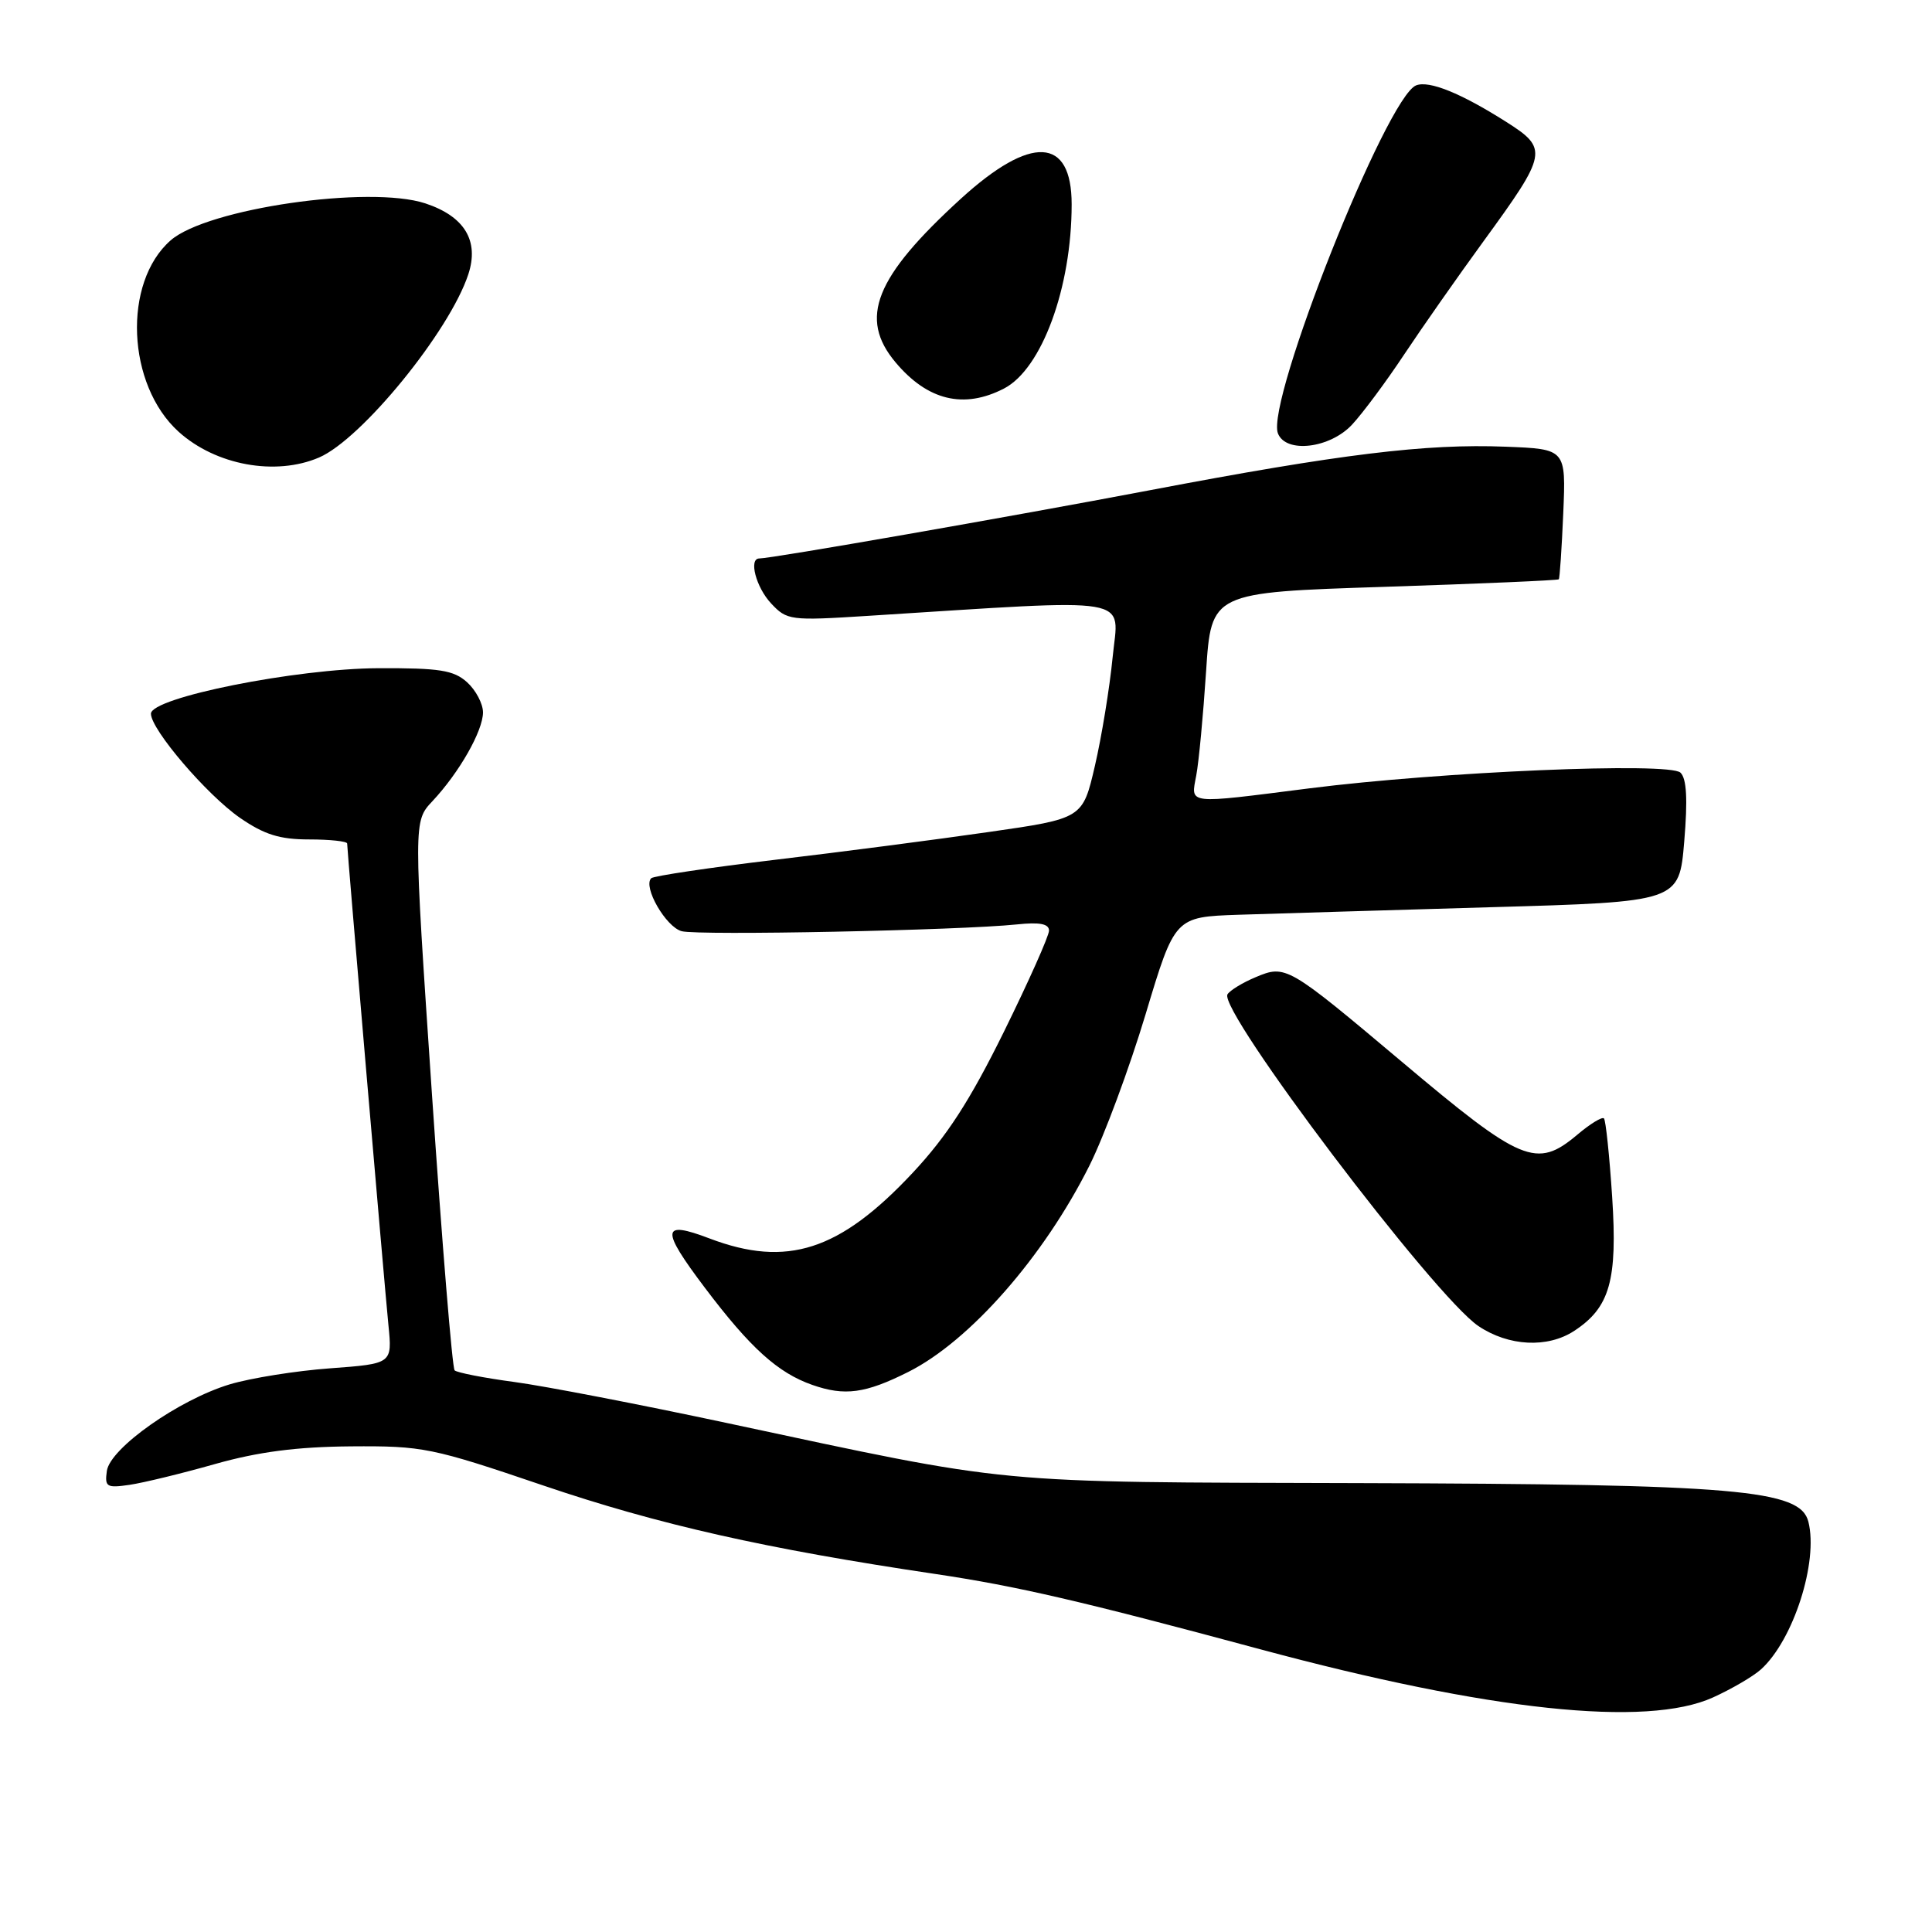 <?xml version="1.0" encoding="UTF-8" standalone="no"?>
<!DOCTYPE svg PUBLIC "-//W3C//DTD SVG 1.1//EN" "http://www.w3.org/Graphics/SVG/1.1/DTD/svg11.dtd" >
<svg xmlns="http://www.w3.org/2000/svg" xmlns:xlink="http://www.w3.org/1999/xlink" version="1.1" viewBox="0 0 256 256">
 <g >
 <path fill="currentColor"
d=" M 226.98 224.92 C 229.45 223.80 232.31 222.13 233.34 221.20 C 237.63 217.32 240.96 206.95 239.62 201.64 C 238.56 197.38 230.20 196.66 180.00 196.52 C 130.75 196.38 134.74 196.76 96.43 188.58 C 84.92 186.12 72.19 183.66 68.15 183.12 C 64.11 182.58 60.55 181.88 60.24 181.58 C 59.93 181.27 58.58 164.77 57.23 144.92 C 54.79 108.83 54.79 108.83 57.29 106.17 C 60.84 102.39 63.99 96.86 64.00 94.40 C 64.00 93.25 63.05 91.45 61.89 90.40 C 60.11 88.80 58.25 88.51 50.14 88.54 C 39.22 88.59 20.00 92.43 20.00 94.57 C 20.00 96.67 27.40 105.32 31.80 108.37 C 35.02 110.59 37.06 111.23 40.97 111.23 C 43.74 111.23 46.00 111.48 46.00 111.77 C 46.00 112.68 50.93 170.14 51.47 175.60 C 51.98 180.70 51.98 180.70 43.74 181.31 C 39.21 181.64 33.23 182.60 30.45 183.43 C 23.69 185.47 14.60 191.88 14.16 194.90 C 13.86 197.03 14.13 197.19 17.16 196.75 C 19.00 196.48 24.10 195.24 28.50 193.99 C 34.24 192.37 39.33 191.71 46.50 191.65 C 56.04 191.58 57.22 191.82 72.00 196.84 C 87.28 202.03 101.42 205.22 124.00 208.57 C 134.72 210.17 143.22 212.13 167.00 218.54 C 197.36 226.71 218.17 228.92 226.98 224.92 Z  M 120.35 181.79 C 128.50 177.70 138.32 166.52 144.37 154.42 C 146.31 150.53 149.65 141.53 151.79 134.42 C 155.67 121.50 155.67 121.50 164.12 121.21 C 168.77 121.06 183.81 120.61 197.54 120.21 C 222.50 119.50 222.50 119.50 223.17 111.50 C 223.64 105.90 223.49 103.16 222.67 102.38 C 221.20 100.96 190.91 102.25 173.50 104.46 C 157.04 106.55 157.79 106.64 158.51 102.75 C 158.85 100.96 159.43 94.78 159.81 89.00 C 160.50 78.50 160.50 78.50 183.41 77.76 C 196.01 77.35 206.42 76.90 206.55 76.76 C 206.67 76.62 206.94 72.67 207.14 68.00 C 207.50 59.50 207.50 59.50 199.50 59.19 C 188.94 58.77 177.58 60.16 152.35 64.96 C 133.77 68.49 102.24 74.00 100.61 74.00 C 99.18 74.00 100.17 77.81 102.17 79.95 C 104.27 82.20 104.71 82.26 114.92 81.61 C 151.02 79.33 148.23 78.86 147.43 87.09 C 147.03 91.17 145.97 97.64 145.08 101.48 C 143.46 108.46 143.46 108.46 130.98 110.25 C 124.12 111.24 111.38 112.90 102.68 113.93 C 93.97 114.97 86.60 116.07 86.29 116.37 C 85.16 117.50 88.23 122.83 90.33 123.39 C 92.57 123.98 127.19 123.28 134.75 122.49 C 137.76 122.17 139.00 122.41 139.00 123.31 C 139.00 124.01 136.30 130.06 133.00 136.76 C 128.52 145.84 125.46 150.57 120.94 155.40 C 111.27 165.74 104.28 168.00 94.01 164.10 C 87.62 161.67 87.51 162.83 93.41 170.65 C 99.42 178.61 103.07 181.91 107.64 183.51 C 111.93 185.01 114.65 184.65 120.35 181.79 Z  M 208.59 176.35 C 213.32 173.25 214.34 169.65 213.62 158.60 C 213.26 153.12 212.77 148.43 212.53 148.19 C 212.28 147.95 210.68 148.93 208.97 150.38 C 203.60 154.89 201.63 154.07 185.74 140.68 C 170.60 127.94 170.37 127.80 166.36 129.49 C 164.64 130.21 162.98 131.23 162.65 131.75 C 161.36 133.84 190.05 171.78 195.90 175.71 C 199.90 178.40 205.06 178.66 208.59 176.35 Z  M 42.28 60.62 C 47.92 58.19 59.56 43.91 62.05 36.36 C 63.52 31.91 61.56 28.67 56.36 26.95 C 48.94 24.51 27.43 27.63 22.61 31.85 C 16.23 37.44 16.79 50.99 23.67 57.21 C 28.59 61.65 36.51 63.10 42.28 60.62 Z  M 179.17 56.25 C 180.57 54.74 183.67 50.58 186.04 47.00 C 188.42 43.42 193.15 36.67 196.55 32.00 C 205.08 20.29 205.19 19.71 199.55 16.13 C 193.59 12.35 189.37 10.64 187.65 11.31 C 183.75 12.80 167.71 53.20 169.33 57.42 C 170.37 60.12 176.24 59.42 179.17 56.25 Z  M 133.04 51.48 C 138.04 48.89 142.00 38.11 142.00 27.07 C 142.00 18.12 136.62 17.85 127.32 26.33 C 115.92 36.74 113.75 42.17 118.67 48.02 C 122.92 53.08 127.72 54.23 133.04 51.48 Z "/>
</g>
</svg>